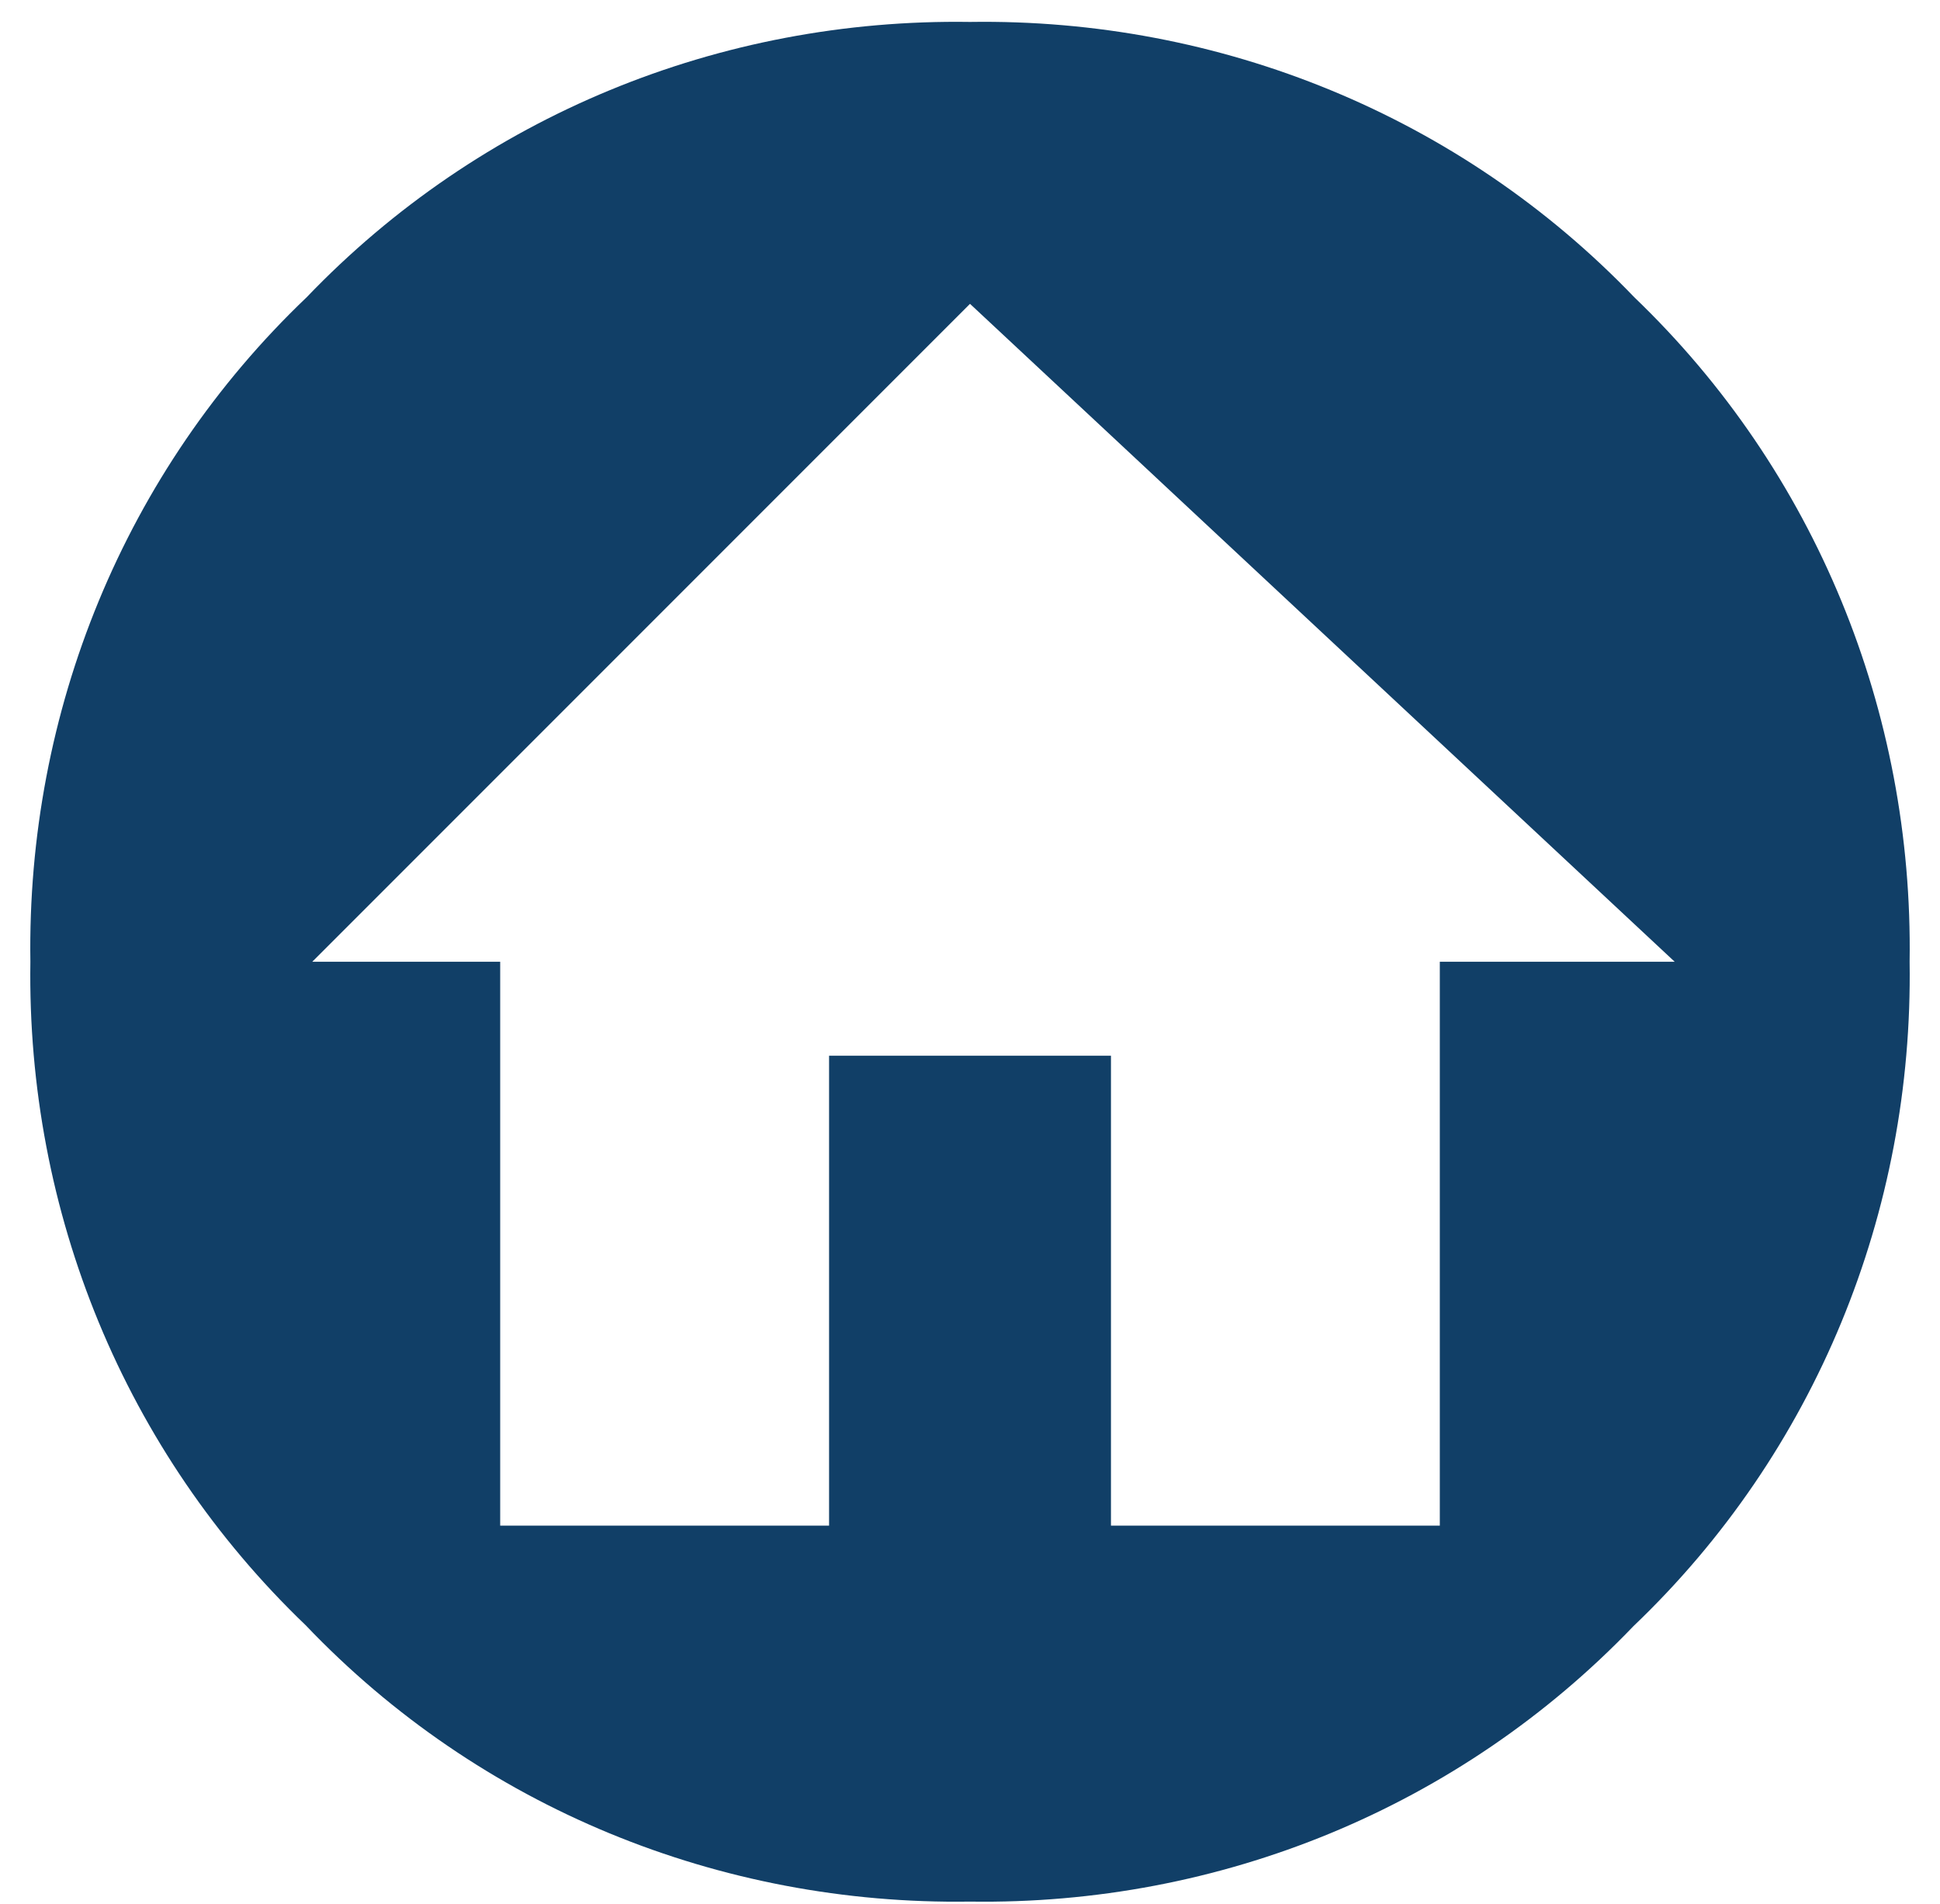 <svg width="53" height="52" viewBox="0 0 53 52" fill="none" xmlns="http://www.w3.org/2000/svg">
<path d="M44.649 8.12C39.9 3.166 33.328 0.496 26.5 0.599C19.672 0.496 13.126 3.166 8.377 8.12C3.397 12.869 0.728 19.44 0.83 26.268C0.728 33.096 3.397 39.642 8.352 44.391C13.101 49.371 19.672 52.041 26.5 51.938C33.328 52.041 39.874 49.371 44.623 44.417C49.603 39.668 52.273 33.096 52.17 26.268C52.273 19.44 49.603 12.869 44.649 8.12ZM39.335 26.268V41.67H30.351V28.835H22.65V41.67H13.665V26.268H8.531L26.5 8.299L45.752 26.268H39.335Z" fill="#113F67"/>
</svg>
